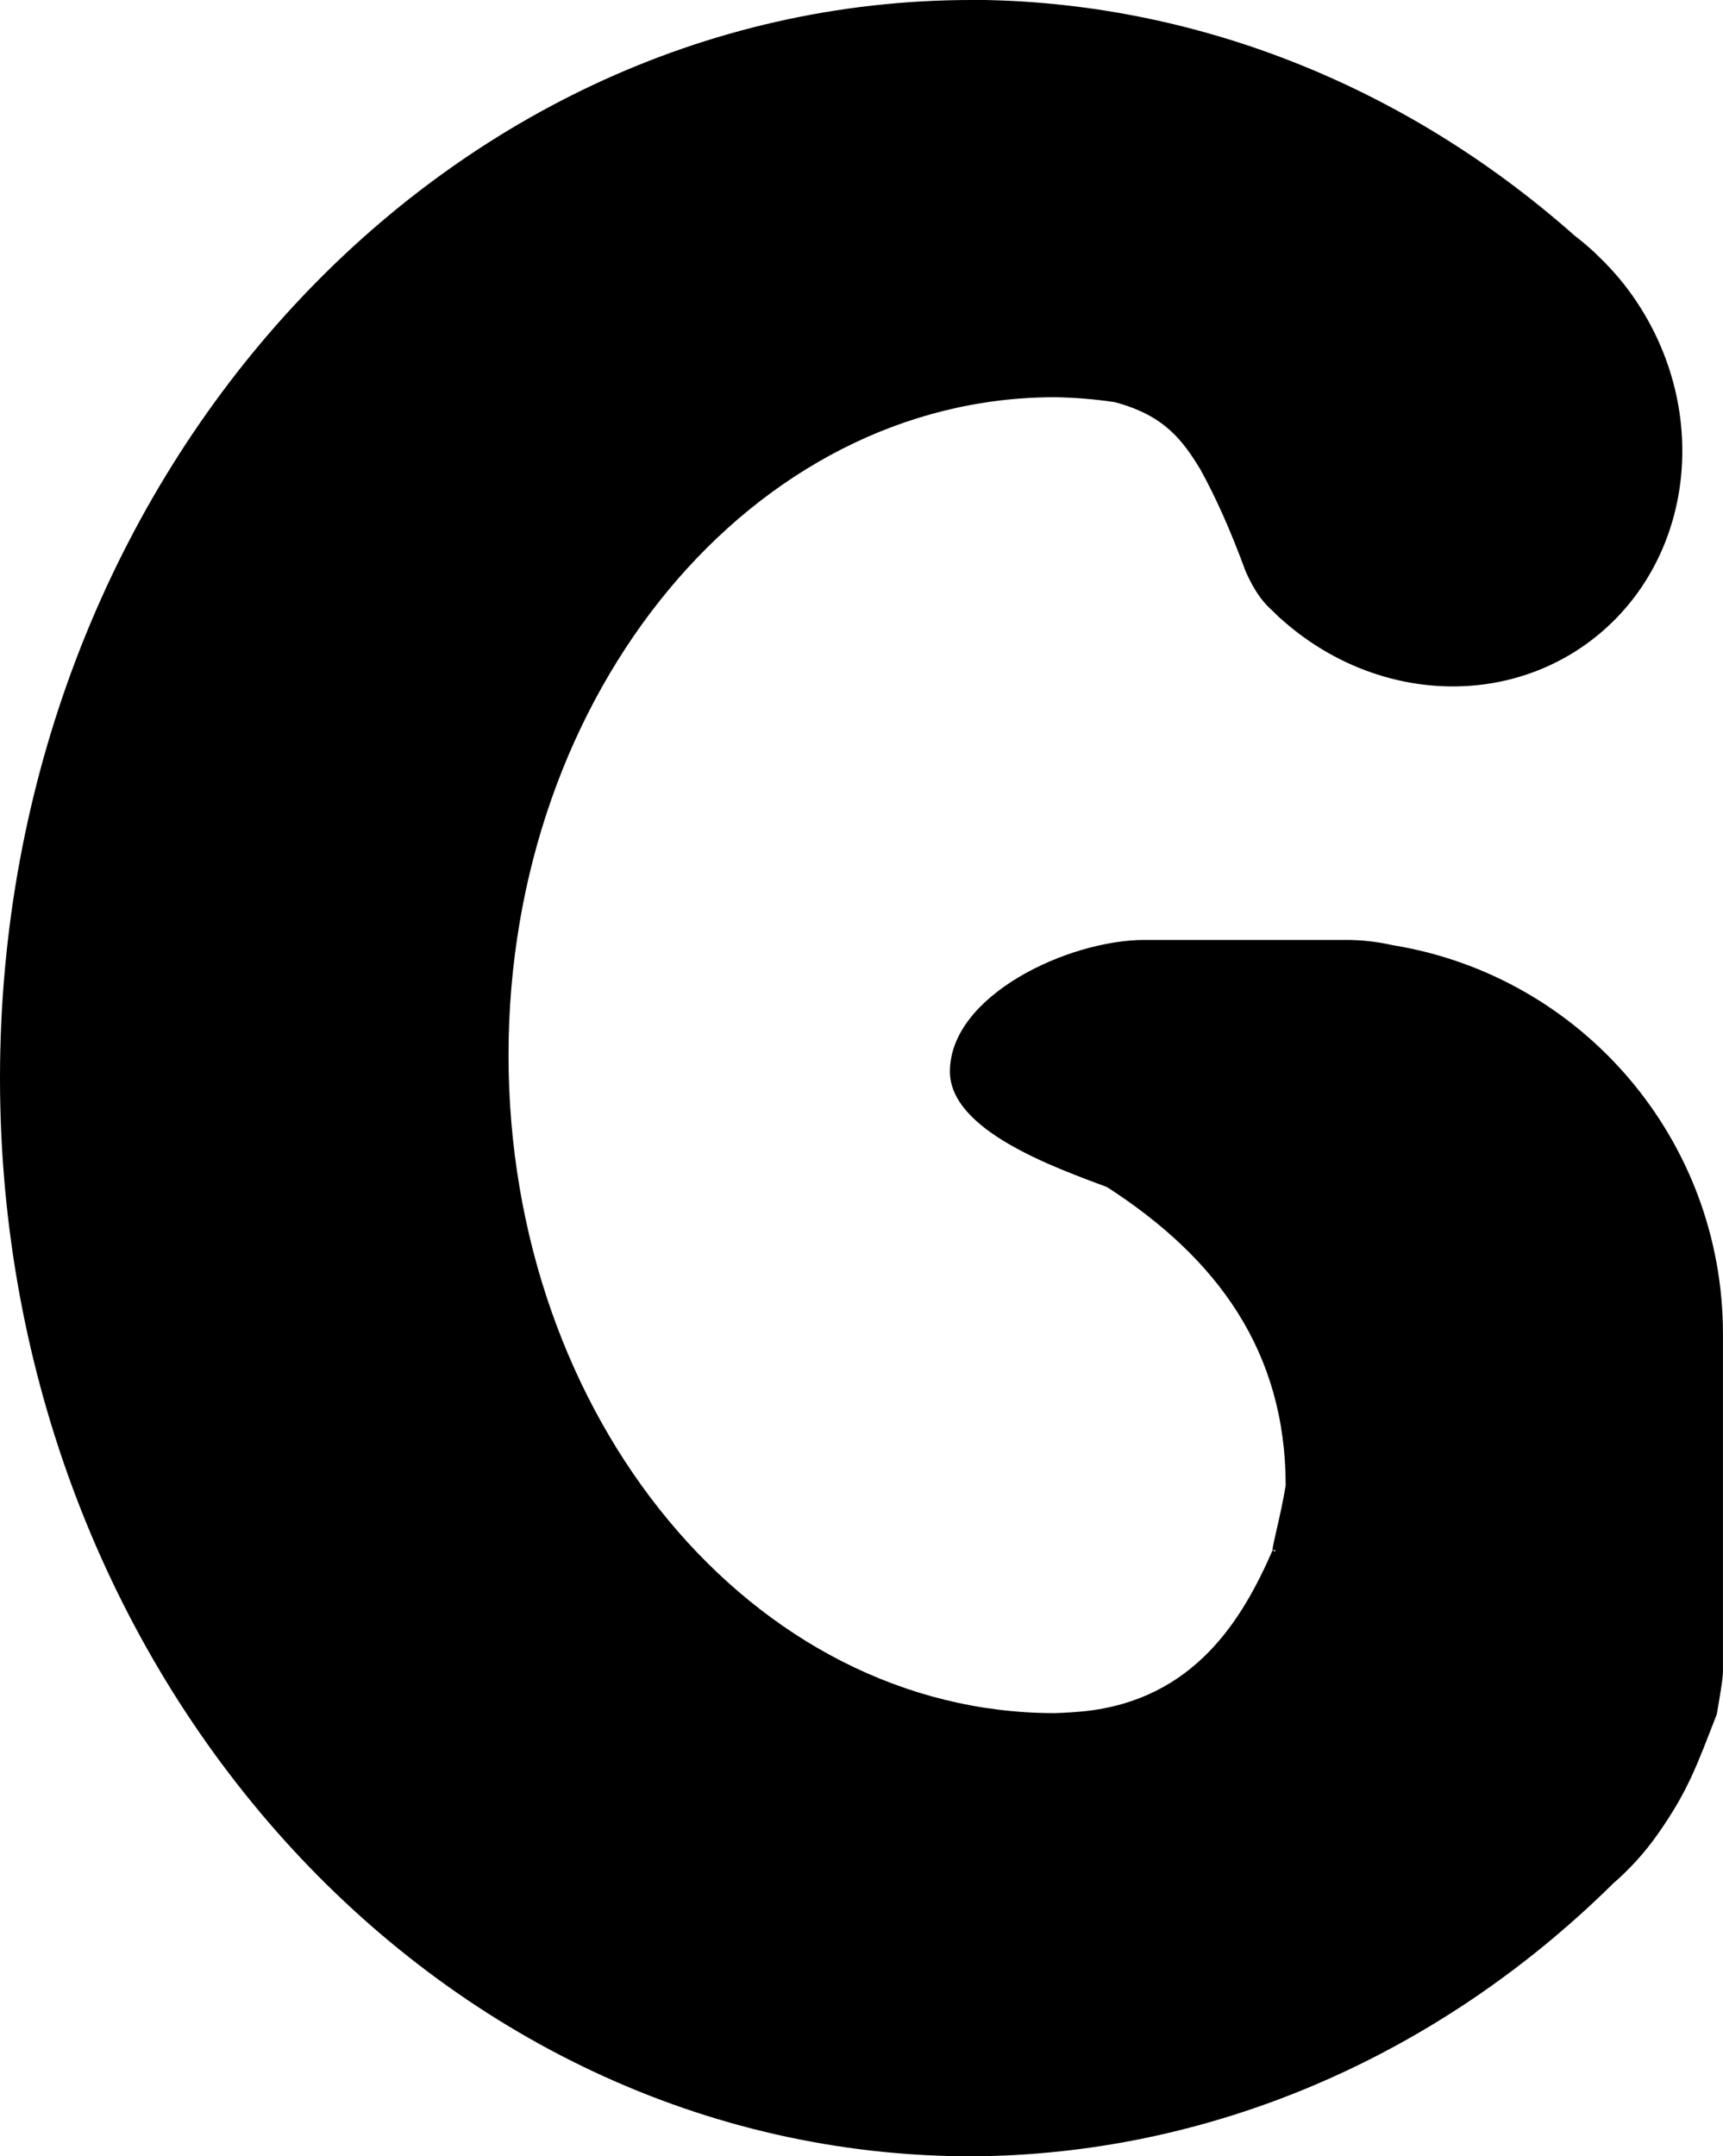<?xml version="1.0" encoding="UTF-8" standalone="no"?>
<!-- Created with Inkscape (http://www.inkscape.org/) -->

<svg
   xmlns:dc="http://purl.org/dc/elements/1.1/"
   xmlns:cc="http://creativecommons.org/ns#"
   xmlns:rdf="http://www.w3.org/1999/02/22-rdf-syntax-ns#"
   xmlns:svg="http://www.w3.org/2000/svg"
   xmlns="http://www.w3.org/2000/svg"
   xmlns:sodipodi="http://sodipodi.sourceforge.net/DTD/sodipodi-0.dtd"
   xmlns:inkscape="http://www.inkscape.org/namespaces/inkscape"
   width="33.743mm"
   height="42.212mm"
   viewBox="0 0 33.743 42.212"
   version="1.1"
   id="svg2761"
   inkscape:version="0.92.4 (5da689c313, 2019-01-14)"
   sodipodi:docname="G.svg">
  <defs
     id="defs2755" />
  <sodipodi:namedview
     id="base"
     pagecolor="#ffffff"
     bordercolor="#666666"
     borderopacity="1.0"
     inkscape:pageopacity="0.0"
     inkscape:pageshadow="2"
     inkscape:zoom="0.35"
     inkscape:cx="-248.52189"
     inkscape:cy="612.21749"
     inkscape:document-units="mm"
     inkscape:current-layer="layer1"
     showgrid="false"
     fit-margin-top="0"
     fit-margin-left="0"
     fit-margin-right="0"
     fit-margin-bottom="0"
     inkscape:window-width="1600"
     inkscape:window-height="847"
     inkscape:window-x="-8"
     inkscape:window-y="22"
     inkscape:window-maximized="1" />
  <g
     inkscape:label="Layer 1"
     inkscape:groupmode="layer"
     id="layer1"
     transform="translate(-35.517,-87.175)">
    <path
       style="opacity:1;fill:#000000;stroke:none;stroke-width:8.463;stroke-miterlimit:4;stroke-dasharray:none"
       d="m 54.547,87.175 c -10.51,-1.6e-4 -19.03,9.449 -19.03,21.106 1e-5,11.657 8.52,21.106 19.03,21.106 4.633,-0.025 9.098,-1.923 12.559,-5.338 0.326,-0.283 0.622,-0.607 0.875,-0.967 0.6,-0.854 0.768,-1.352 1.157,-2.347 0.06,-0.348 0.121,-0.694 0.121,-0.848 v -2.366 -2.801 -1.439 c -0.002,-3.776 -2.739,-6.995 -6.466,-7.603 -0.294,-0.066 -0.599,-0.103 -0.913,-0.103 h -0.327 -0.893 -2.721 -0.004 c -1.492,0 -3.815,1.084 -3.815,2.576 0,1.157 2.056,1.879 3.076,2.262 2.16,1.391 3.496,3.213 3.5,5.839 -0.104,0.628 -0.265,1.179 -0.257,1.268 h 0.066 c -0.007,0.012 0.105,-0.473 -0.019,0.031 l -0.046,-0.031 c -0.591,1.358 -1.533,2.927 -3.693,3.155 -0.191,0.018 -0.382,0.03 -0.574,0.036 -5.908,1e-5 -10.697,-5.767 -10.697,-12.88 -1.5e-4,-7.113 4.789,-12.88 10.697,-12.88 0.392,0.006 0.784,0.038 1.173,0.096 0.98,0.26 1.334,0.753 1.678,1.316 0.297,0.536 0.592,1.191 0.887,1.997 0.207,0.463 0.38,0.637 0.518,0.764 0.015,0.016 0.155,0.15 0.171,0.166 l -0.008,-0.011 c 1.721,1.555 4.179,1.774 5.953,0.53 2.127,-1.494 2.55,-4.559 0.943,-6.845 -0.211,-0.3 -0.453,-0.572 -0.716,-0.819 l 0.003,-0.001 -0.029,-0.025 c -0.127,-0.118 -0.259,-0.23 -0.396,-0.335 -3.353,-2.969 -7.512,-4.594 -11.802,-4.612 z"
       id="path1814-2"
       inkscape:connector-curvature="0"
       sodipodi:nodetypes="ccccccsccccscccsscccccccccccccccccccccccc"
       inkscape:export-filename="C:\Users\Alec\path1814-2.png"
       inkscape:export-xdpi="96"
       inkscape:export-ydpi="96" />
  </g>
</svg>
